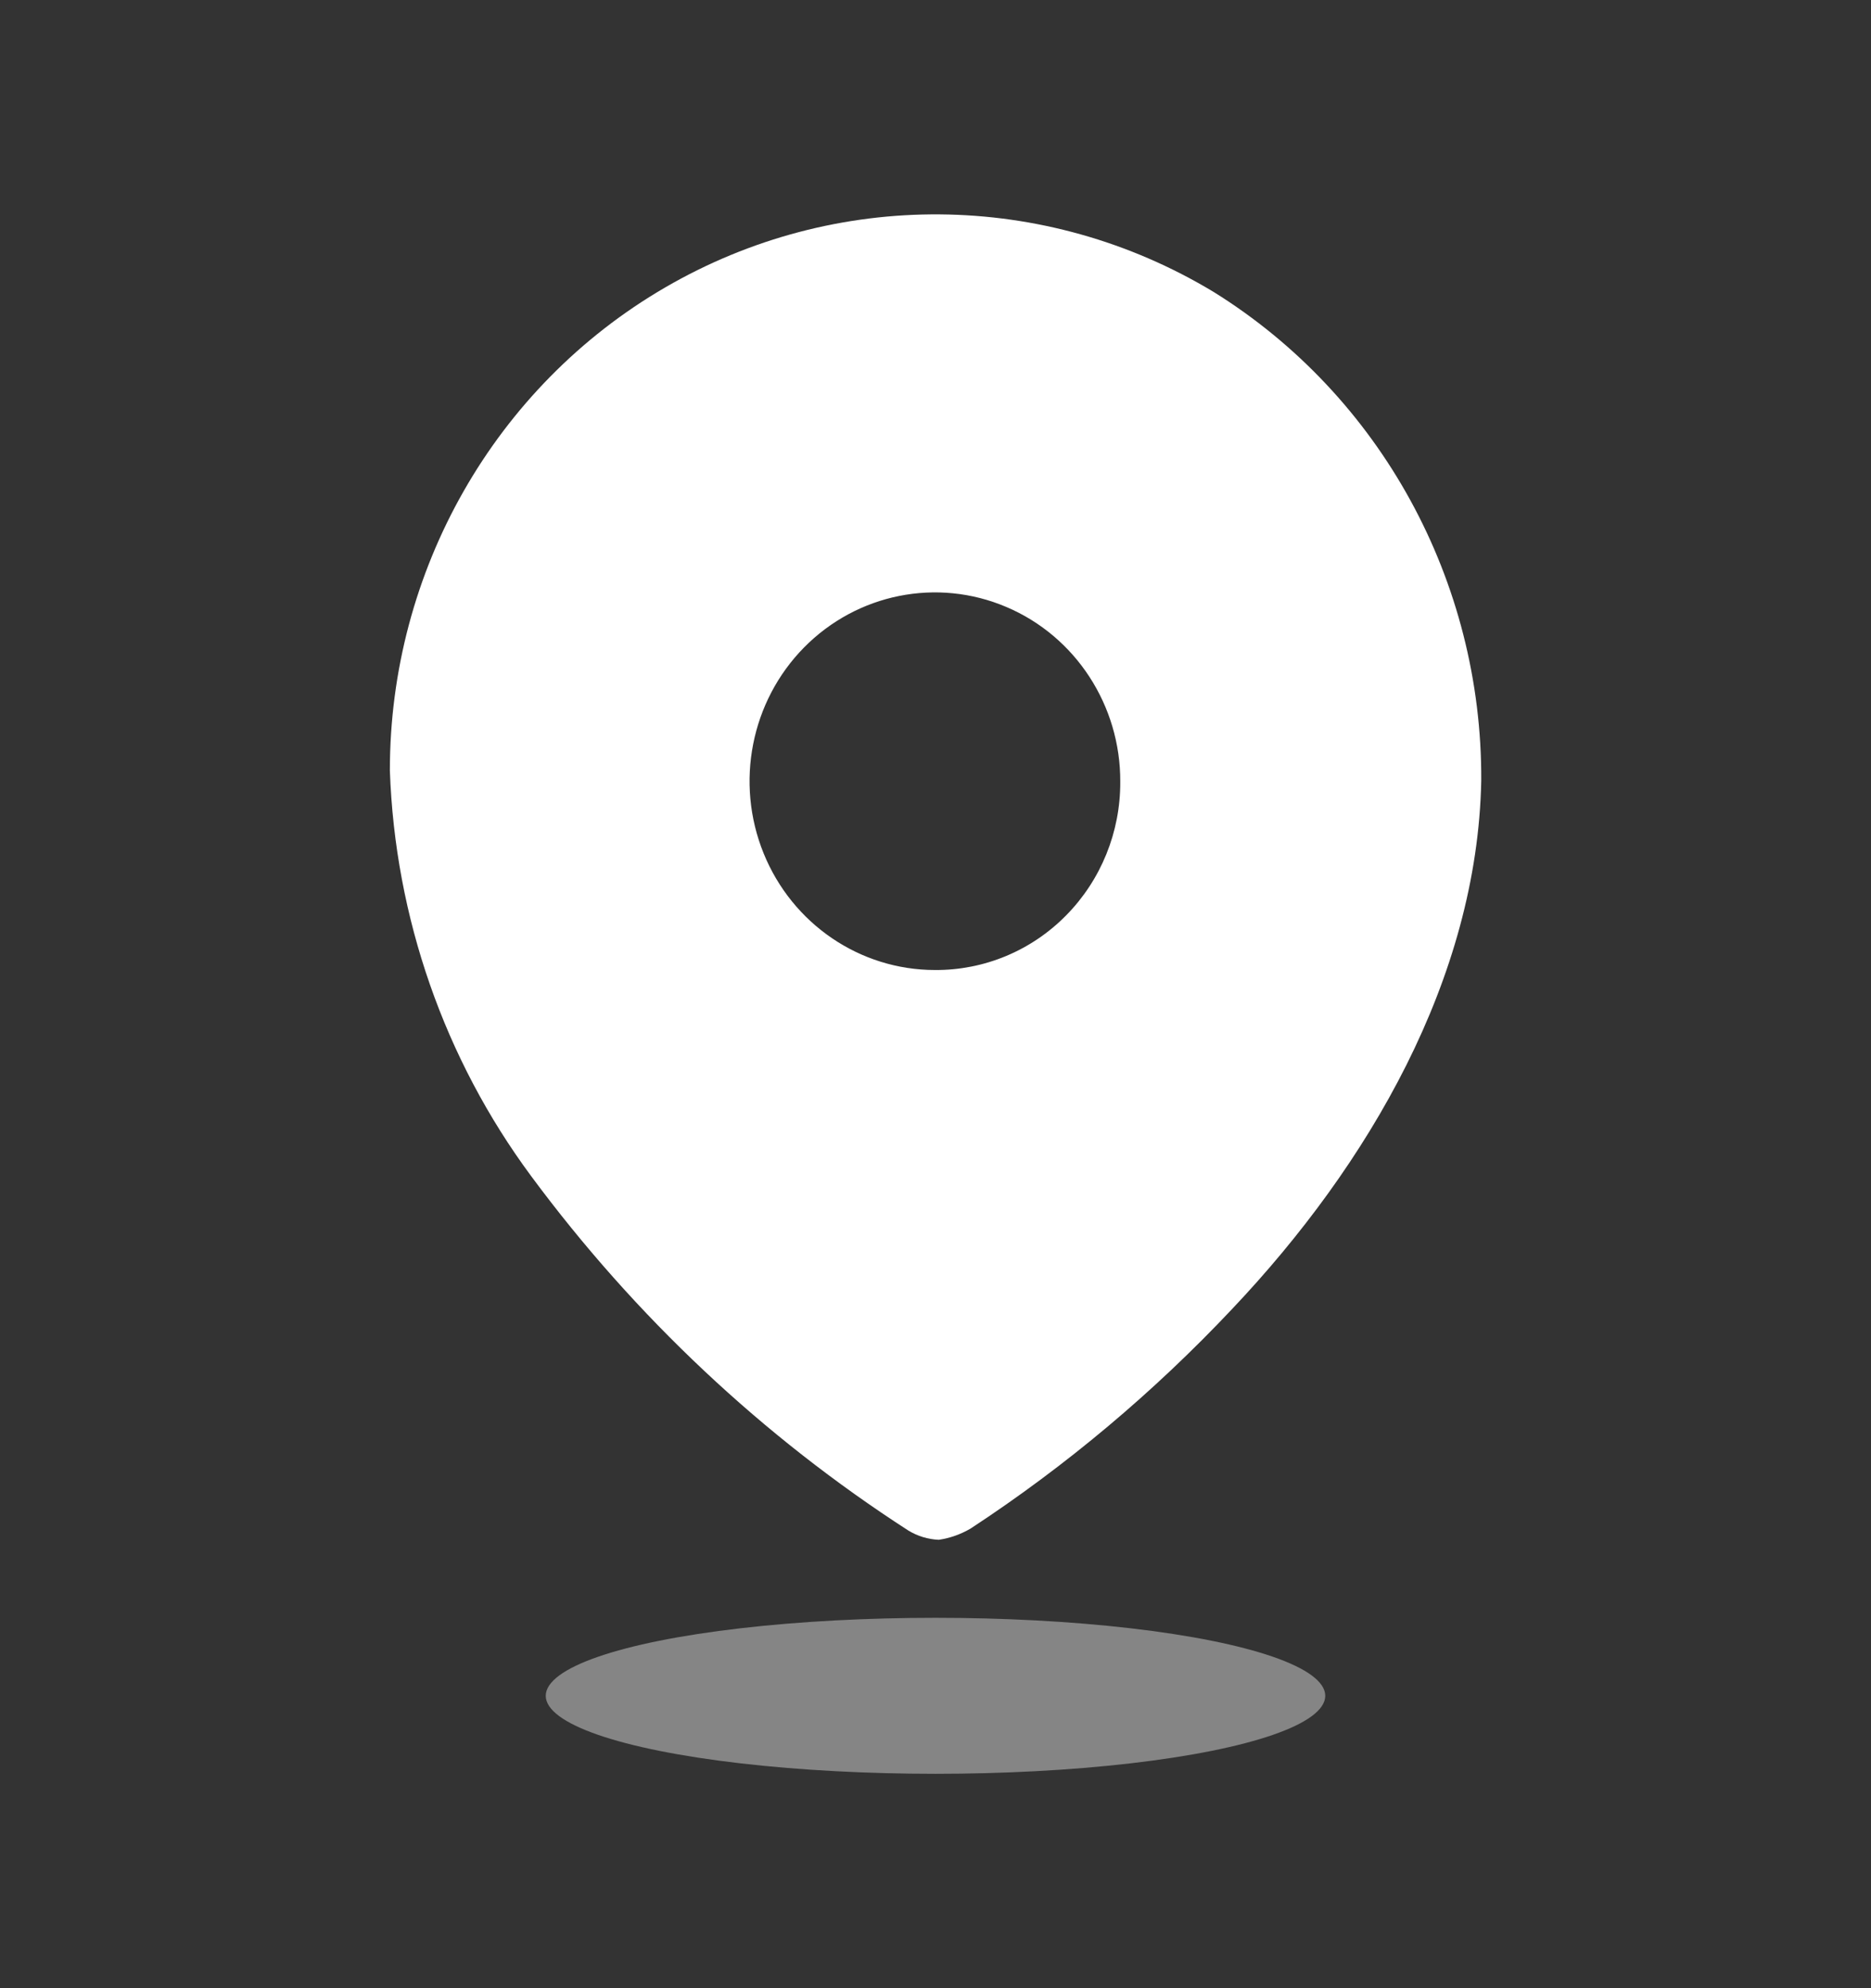 <svg width="16" height="17" viewBox="0 0 16 17" fill="none" xmlns="http://www.w3.org/2000/svg">
<rect x="0" y="0" width="16" height="17" fill="#333333" stroke="none"/>
<g id="Iconly/Bulk/Location">
<g id="Location">
<path id="Path_34175" fill-rule="evenodd" clip-rule="evenodd" d="M5.688 2.458C7.145 1.611 8.935 1.626 10.378 2.496C11.807 3.384 12.675 4.969 12.667 6.674C12.634 8.368 11.703 9.96 10.539 11.19C9.867 11.904 9.116 12.535 8.3 13.07C8.216 13.119 8.124 13.152 8.028 13.166C7.936 13.162 7.847 13.135 7.768 13.087C6.522 12.283 5.43 11.256 4.542 10.056C3.8 9.054 3.378 7.844 3.334 6.589C3.333 4.881 4.232 3.304 5.688 2.458ZM6.53 7.296C6.775 7.9 7.354 8.294 7.995 8.294C8.416 8.297 8.82 8.129 9.117 7.827C9.415 7.525 9.582 7.114 9.58 6.685C9.583 6.032 9.198 5.441 8.606 5.19C8.014 4.938 7.331 5.075 6.876 5.536C6.422 5.997 6.285 6.692 6.53 7.296Z" fill="white"/>
<ellipse id="Ellipse_743" opacity="0.4" cx="8" cy="14.5" rx="3.333" ry="0.667" fill="white"/>
</g>
</g>
</svg>
